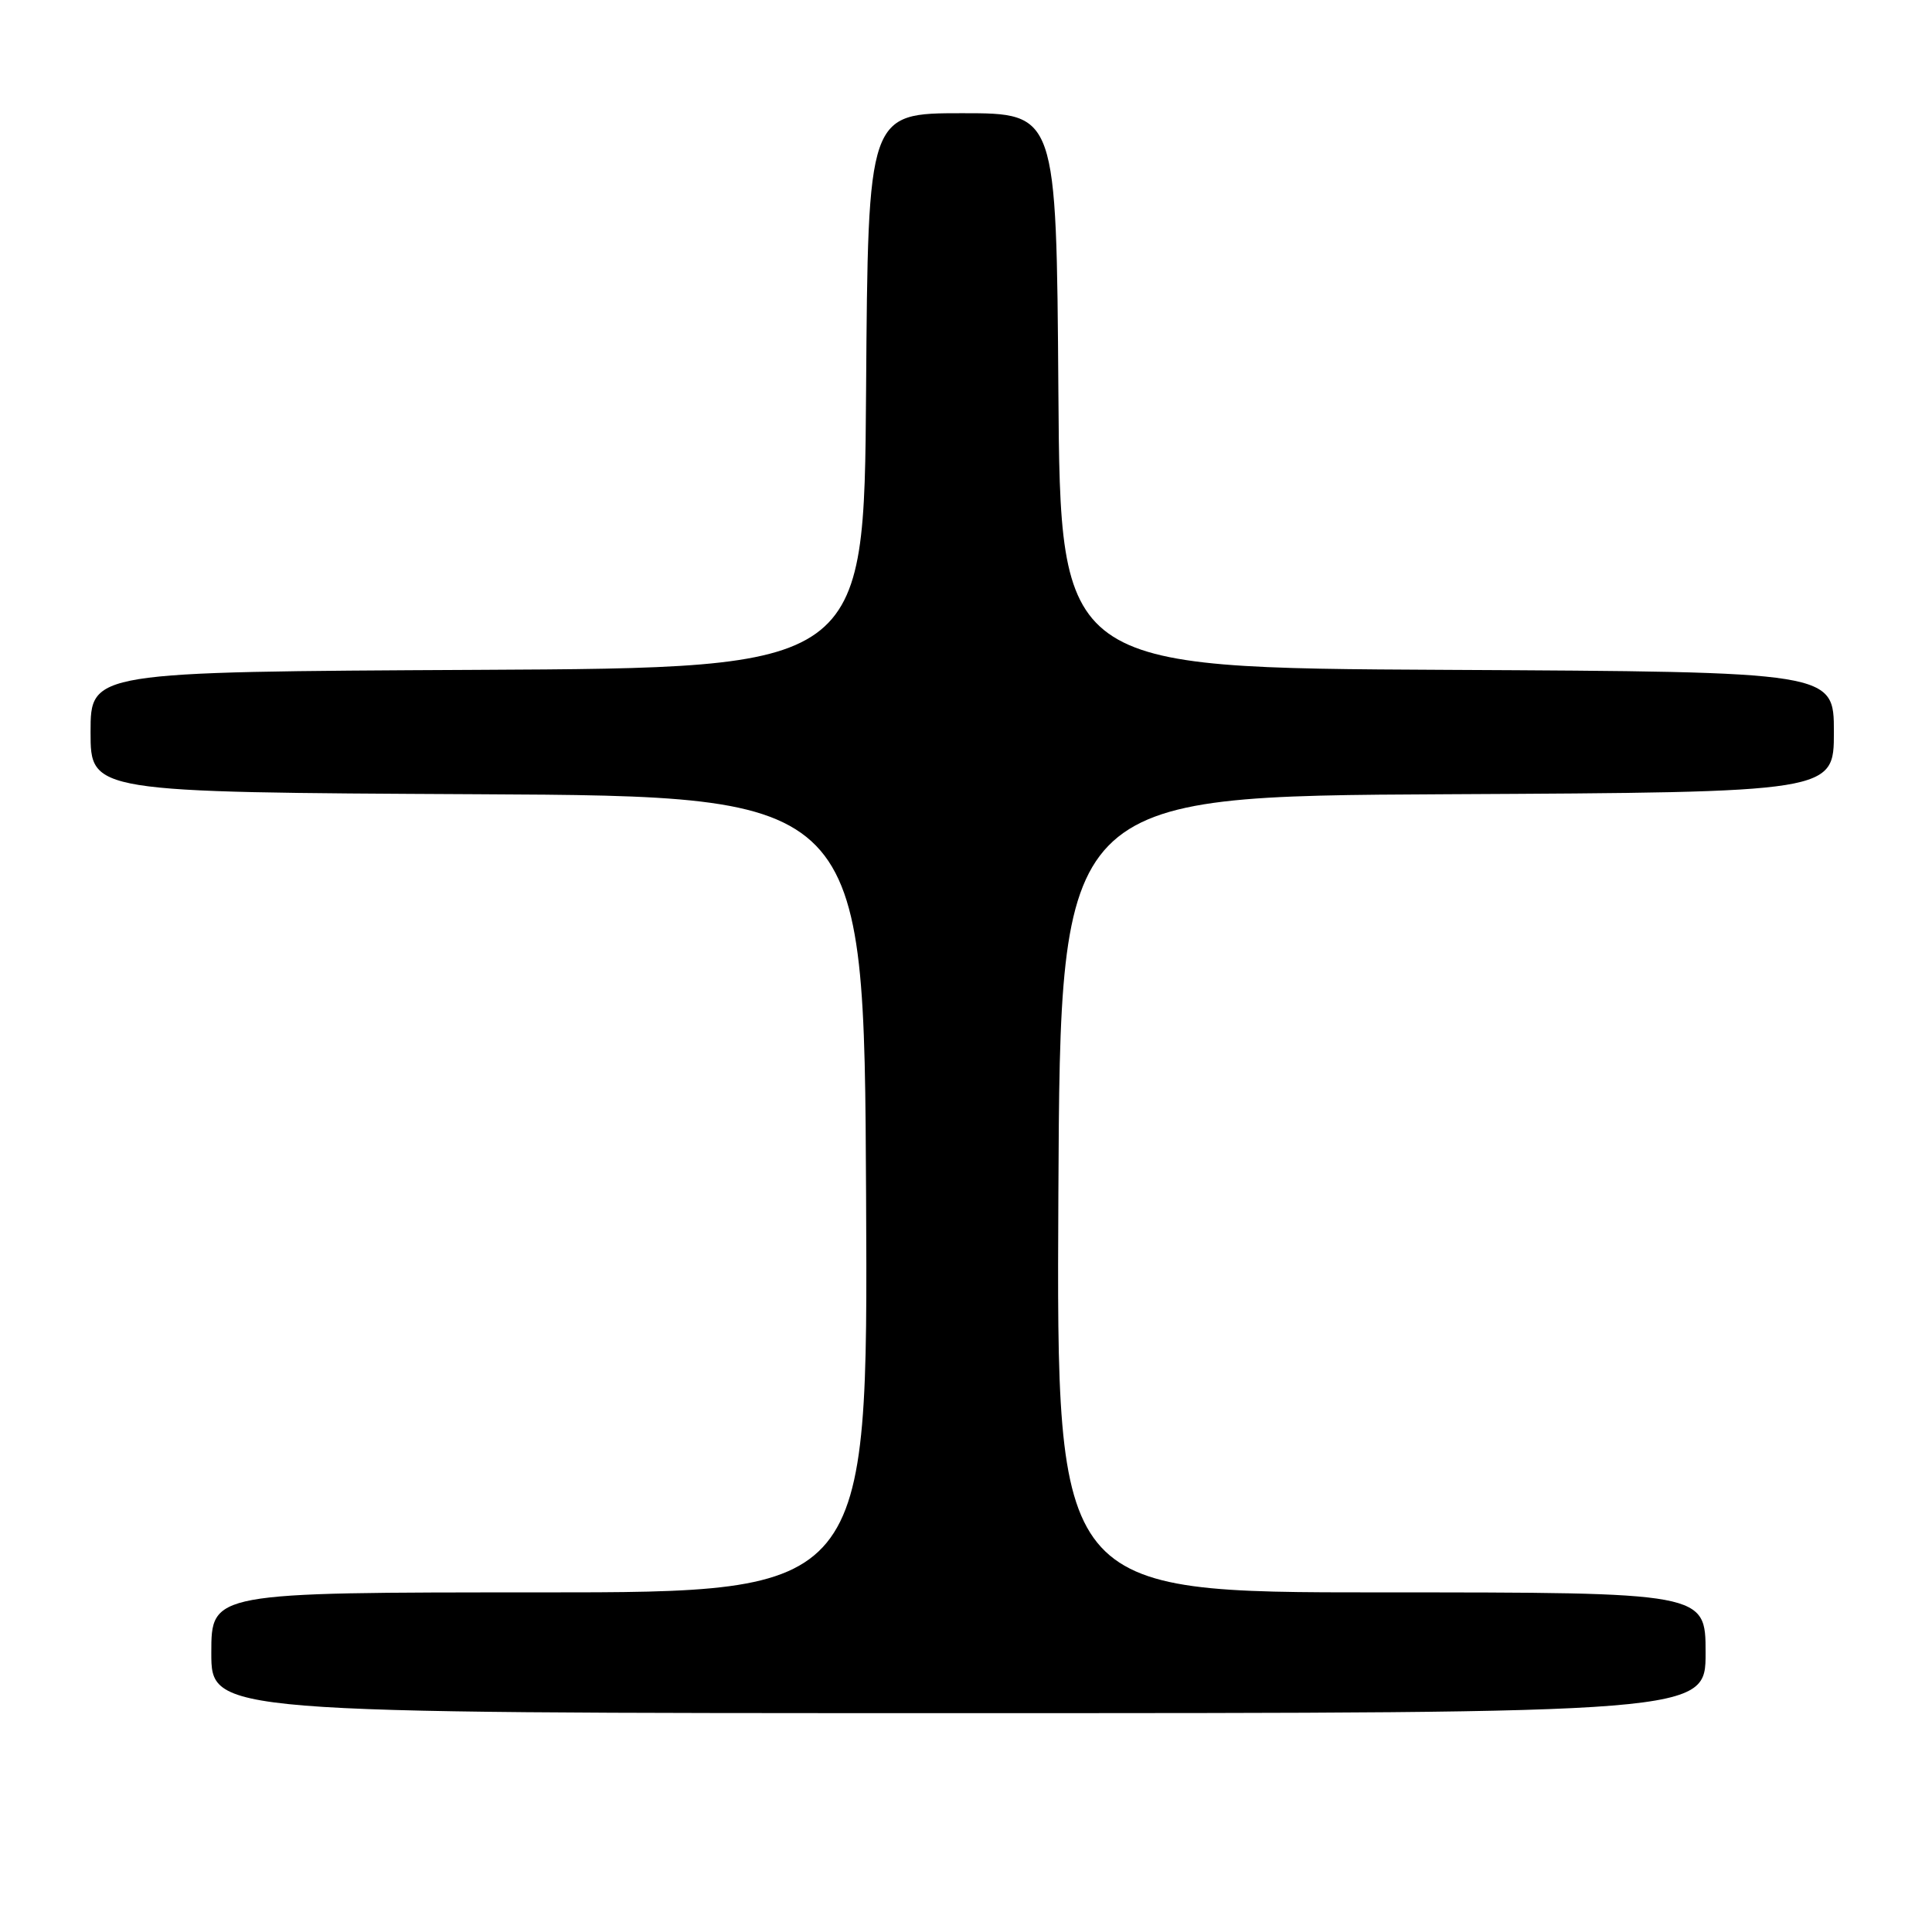 <?xml version="1.0" encoding="UTF-8" standalone="no"?>
<!DOCTYPE svg PUBLIC "-//W3C//DTD SVG 1.1//EN" "http://www.w3.org/Graphics/SVG/1.1/DTD/svg11.dtd" >
<svg xmlns="http://www.w3.org/2000/svg" xmlns:xlink="http://www.w3.org/1999/xlink" version="1.1" viewBox="0 0 256 256">
 <g >
 <path fill="currentColor"
d=" M 226.00 219.00 C 226.00 211.00 226.00 211.00 182.99 211.00 C 139.98 211.00 139.98 211.00 140.24 158.25 C 140.50 105.50 140.50 105.50 191.75 105.24 C 243.00 104.98 243.00 104.98 243.00 97.00 C 243.00 89.02 243.00 89.02 191.75 88.76 C 140.50 88.50 140.50 88.50 140.24 51.75 C 139.98 15.00 139.98 15.00 127.50 15.00 C 115.02 15.00 115.02 15.00 114.76 51.75 C 114.50 88.50 114.50 88.50 63.25 88.76 C 12.00 89.02 12.00 89.02 12.00 97.00 C 12.00 104.98 12.00 104.98 63.25 105.24 C 114.50 105.50 114.50 105.50 114.76 158.25 C 115.02 211.00 115.02 211.00 71.51 211.00 C 28.00 211.00 28.00 211.00 28.00 219.00 C 28.00 227.00 28.00 227.00 127.00 227.00 C 226.00 227.00 226.00 227.00 226.00 219.00 Z "/>
</g>
</svg>
